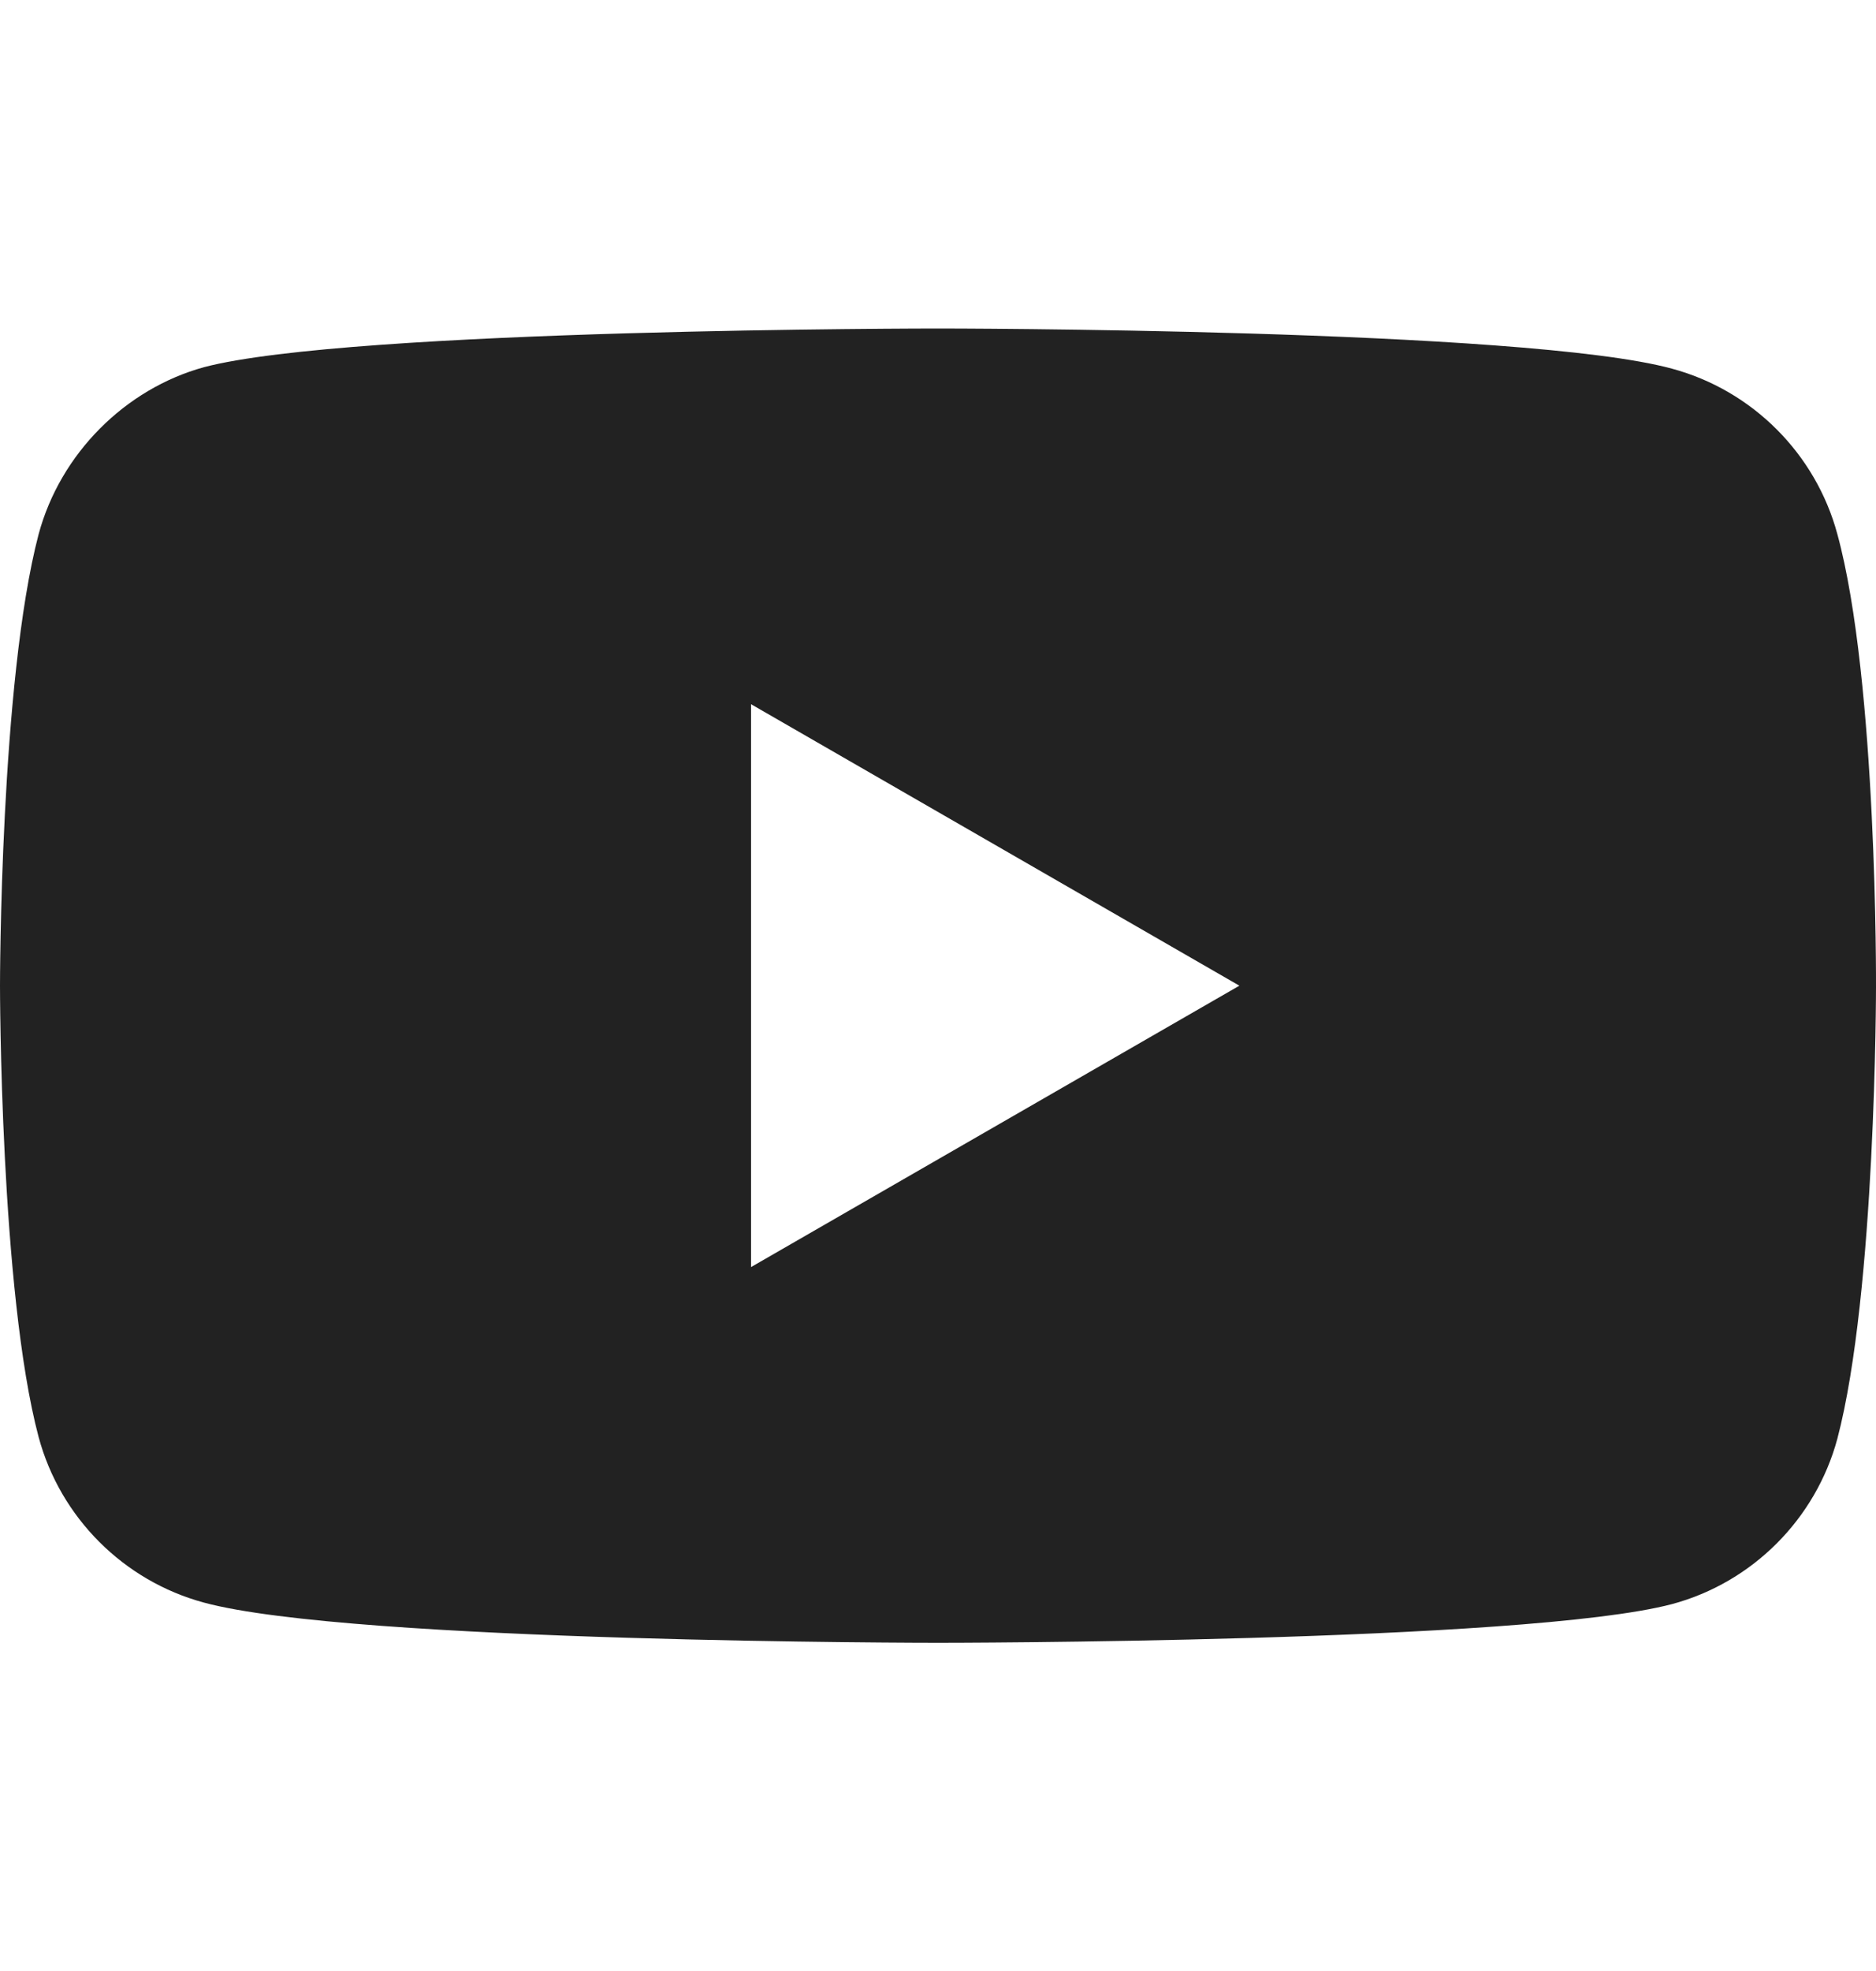 <svg width="20" height="21" viewBox="0 0 20 21" fill="none" xmlns="http://www.w3.org/2000/svg">
<path fill-rule="evenodd" clip-rule="evenodd" d="M17.825 3.928C18.682 4.159 19.357 4.834 19.588 5.691C20.016 7.256 20 10.518 20 10.518C20 10.518 20 13.764 19.588 15.329C19.357 16.185 18.682 16.861 17.825 17.091C16.26 17.503 10 17.503 10 17.503C10 17.503 3.756 17.503 2.175 17.075C1.318 16.844 0.643 16.169 0.412 15.312C0 13.764 0 10.502 0 10.502C0 10.502 0 7.256 0.412 5.691C0.643 4.834 1.334 4.143 2.175 3.912C3.74 3.5 10 3.5 10 3.5C10 3.5 16.26 3.5 17.825 3.928ZM13.213 10.502L8.007 13.5V7.503L13.213 10.502Z" fill="#222222"/>
</svg>
